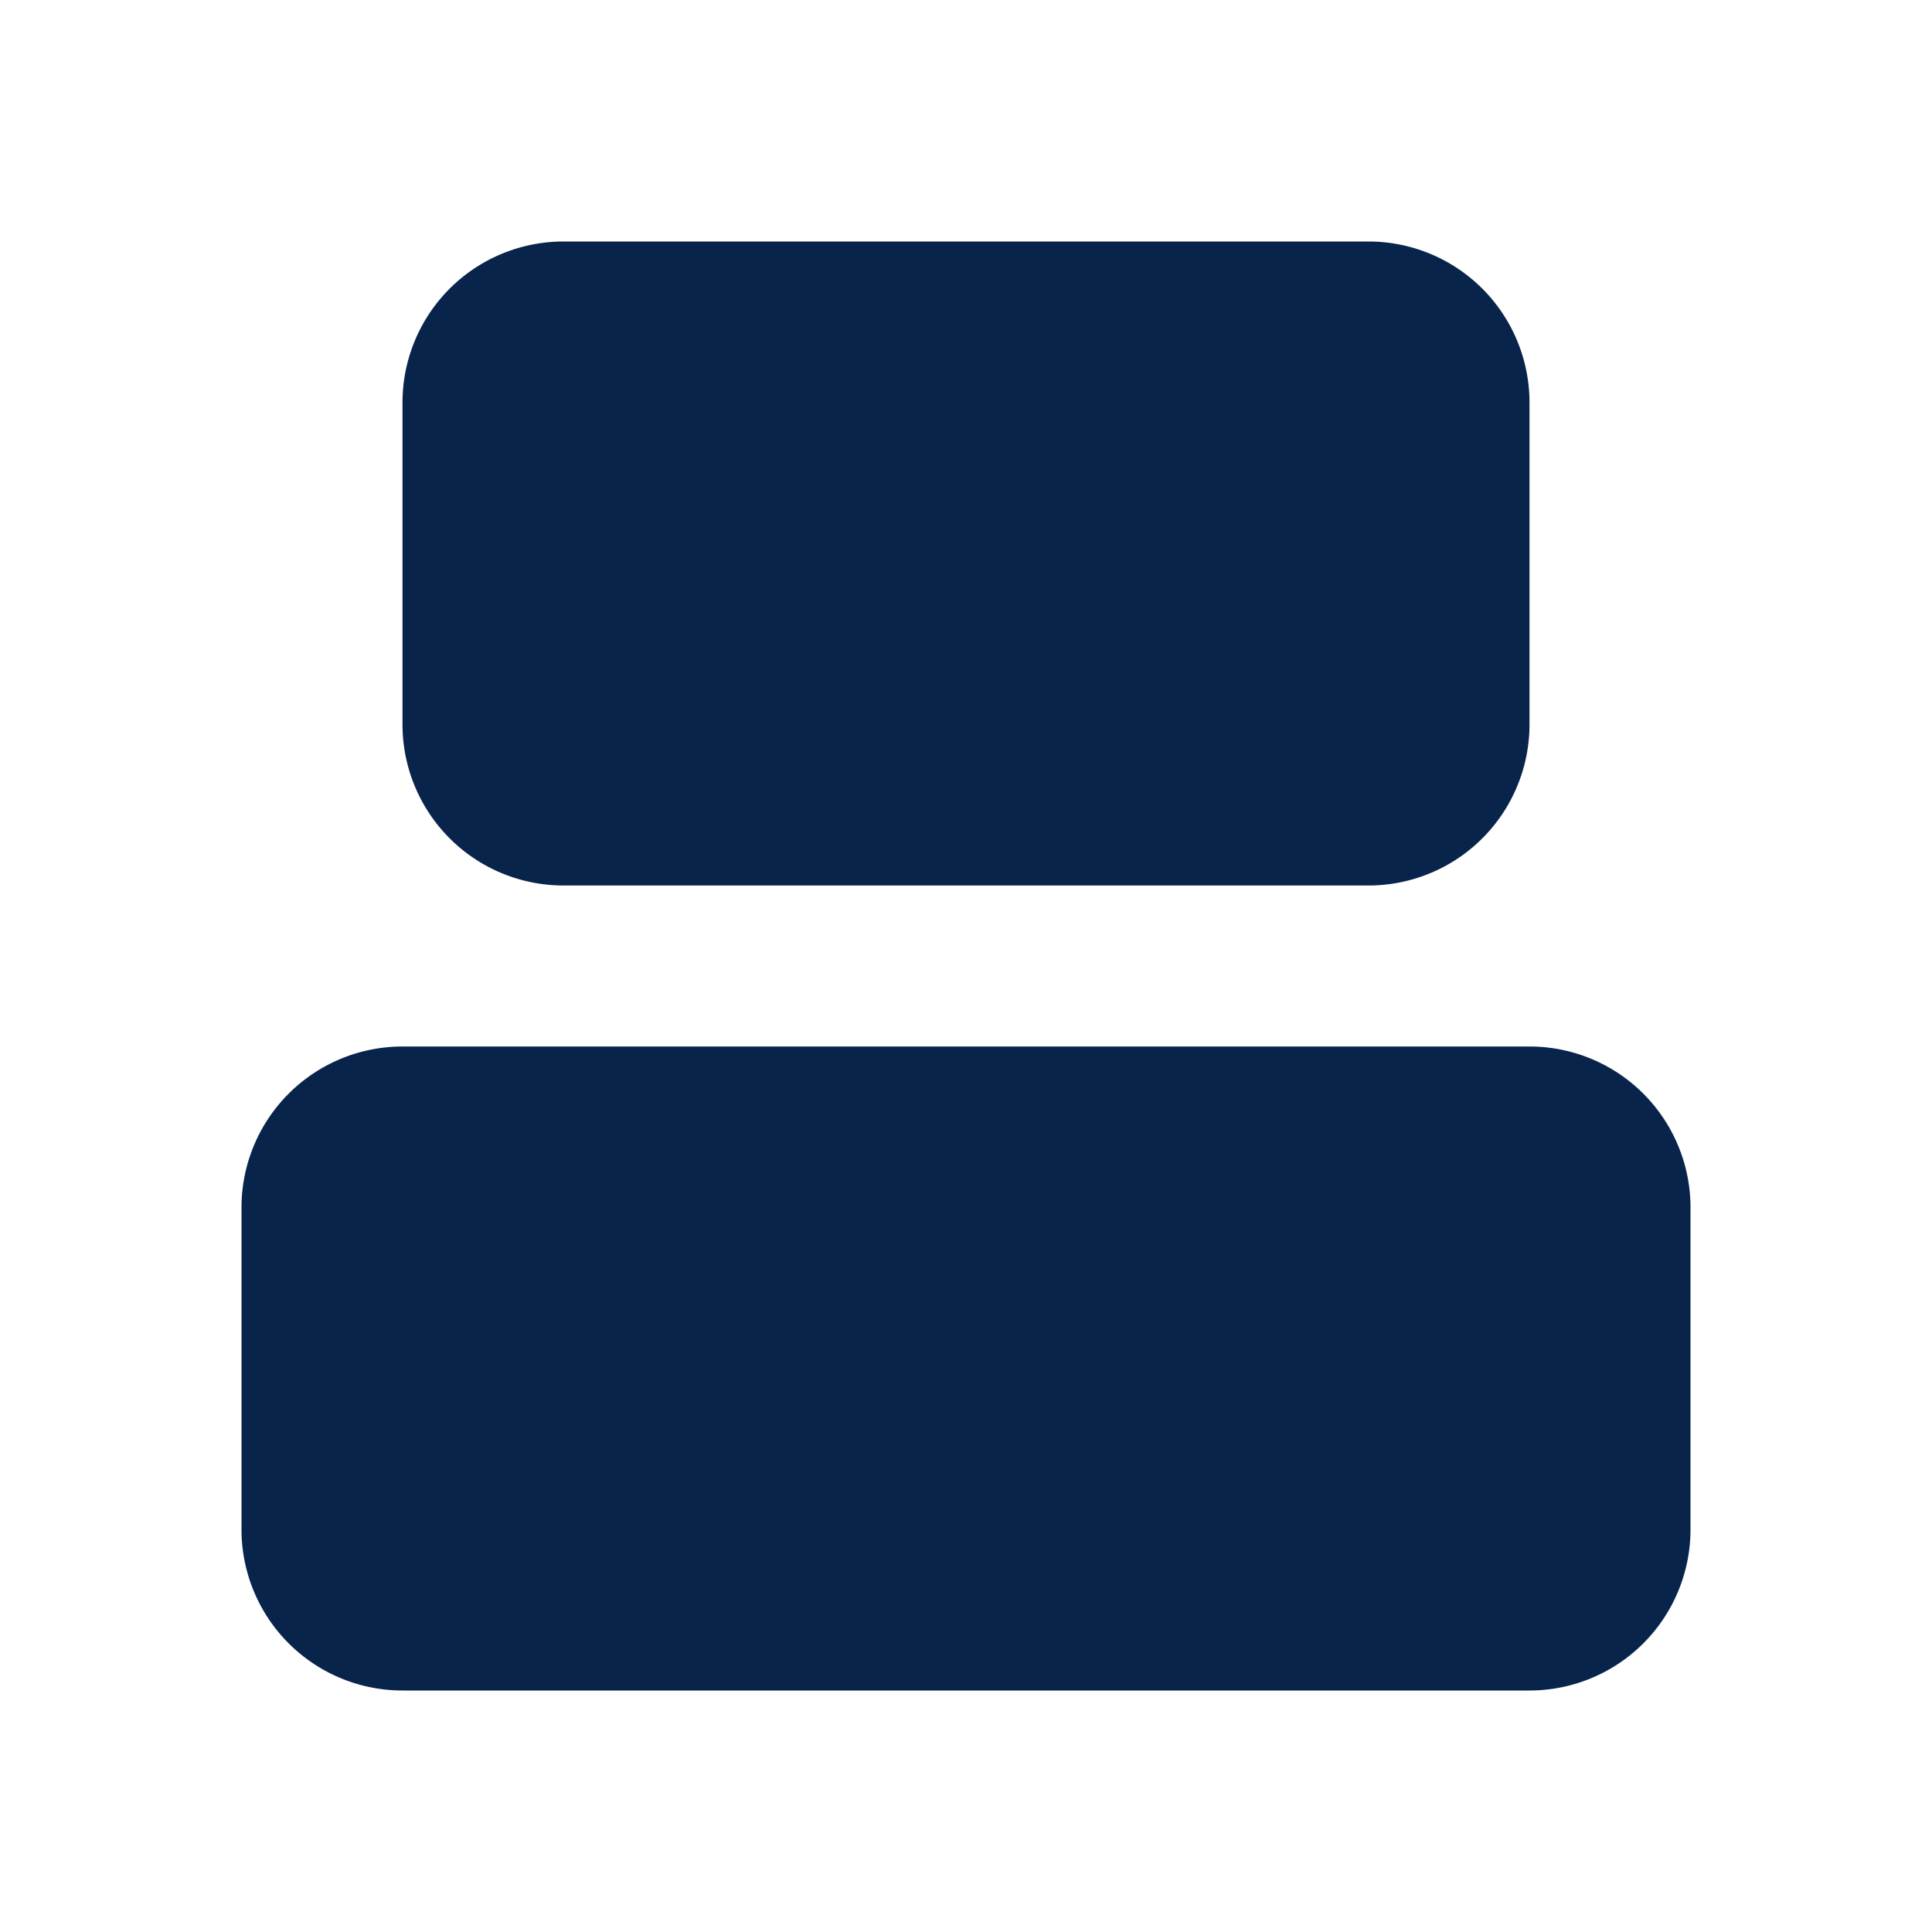 <svg xmlns="http://www.w3.org/2000/svg" width="24" height="24"><g fill="none" fill-rule="evenodd"><path fill="#09244B" d="M7 3a2 2 0 0 0-2 2v4a2 2 0 0 0 2 2h10a2 2 0 0 0 2-2V5a2 2 0 0 0-2-2zM5 13a2 2 0 0 0-2 2v4a2 2 0 0 0 2 2h14a2 2 0 0 0 2-2v-4a2 2 0 0 0-2-2z"/></g></svg>